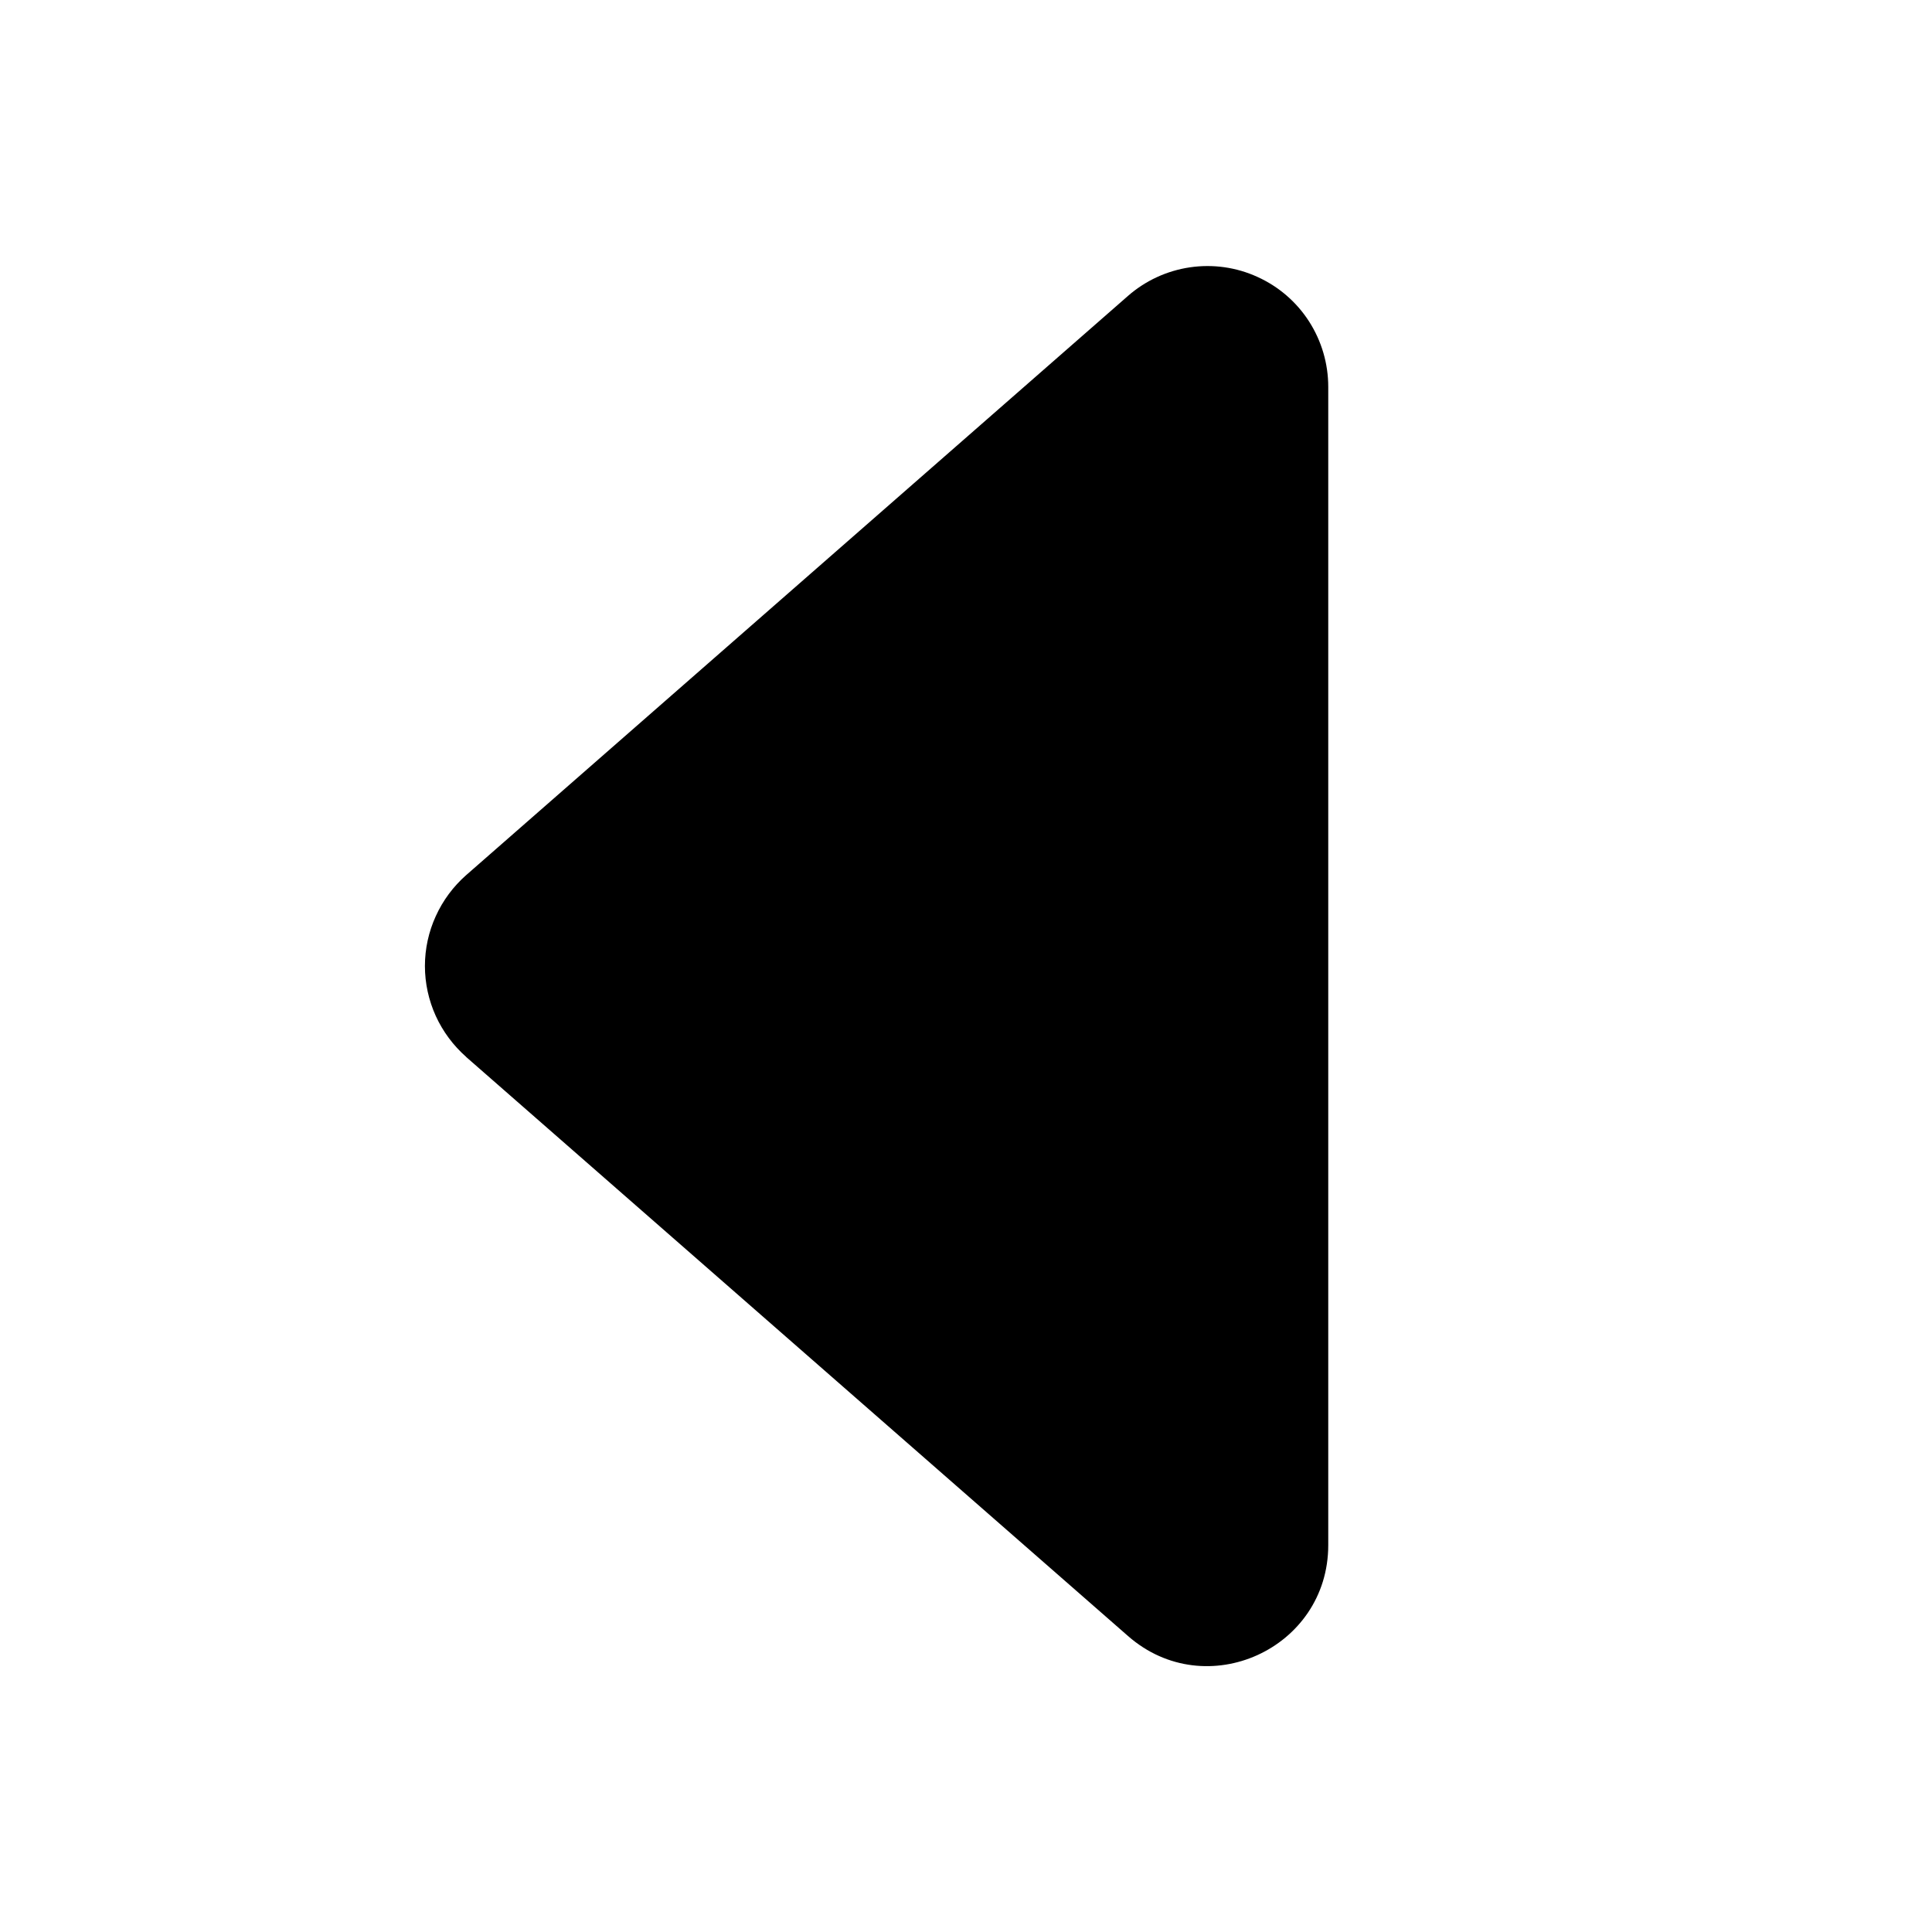 <svg width="16" height="16" viewBox="0 0 16 16" xmlns="http://www.w3.org/2000/svg" fill='currentColor'><path d="M3.86 8.753L9.342 13.549C9.988 14.115 11 13.655 11 12.796V3.204C11 3.012 10.945 2.824 10.841 2.662C10.737 2.5 10.588 2.372 10.413 2.293C10.238 2.213 10.044 2.186 9.854 2.214C9.664 2.242 9.486 2.324 9.341 2.451L3.861 7.247C3.754 7.341 3.668 7.457 3.609 7.587C3.55 7.716 3.519 7.857 3.519 8C3.519 8.143 3.55 8.284 3.609 8.414C3.668 8.543 3.754 8.659 3.861 8.753H3.86Z"/></svg>
